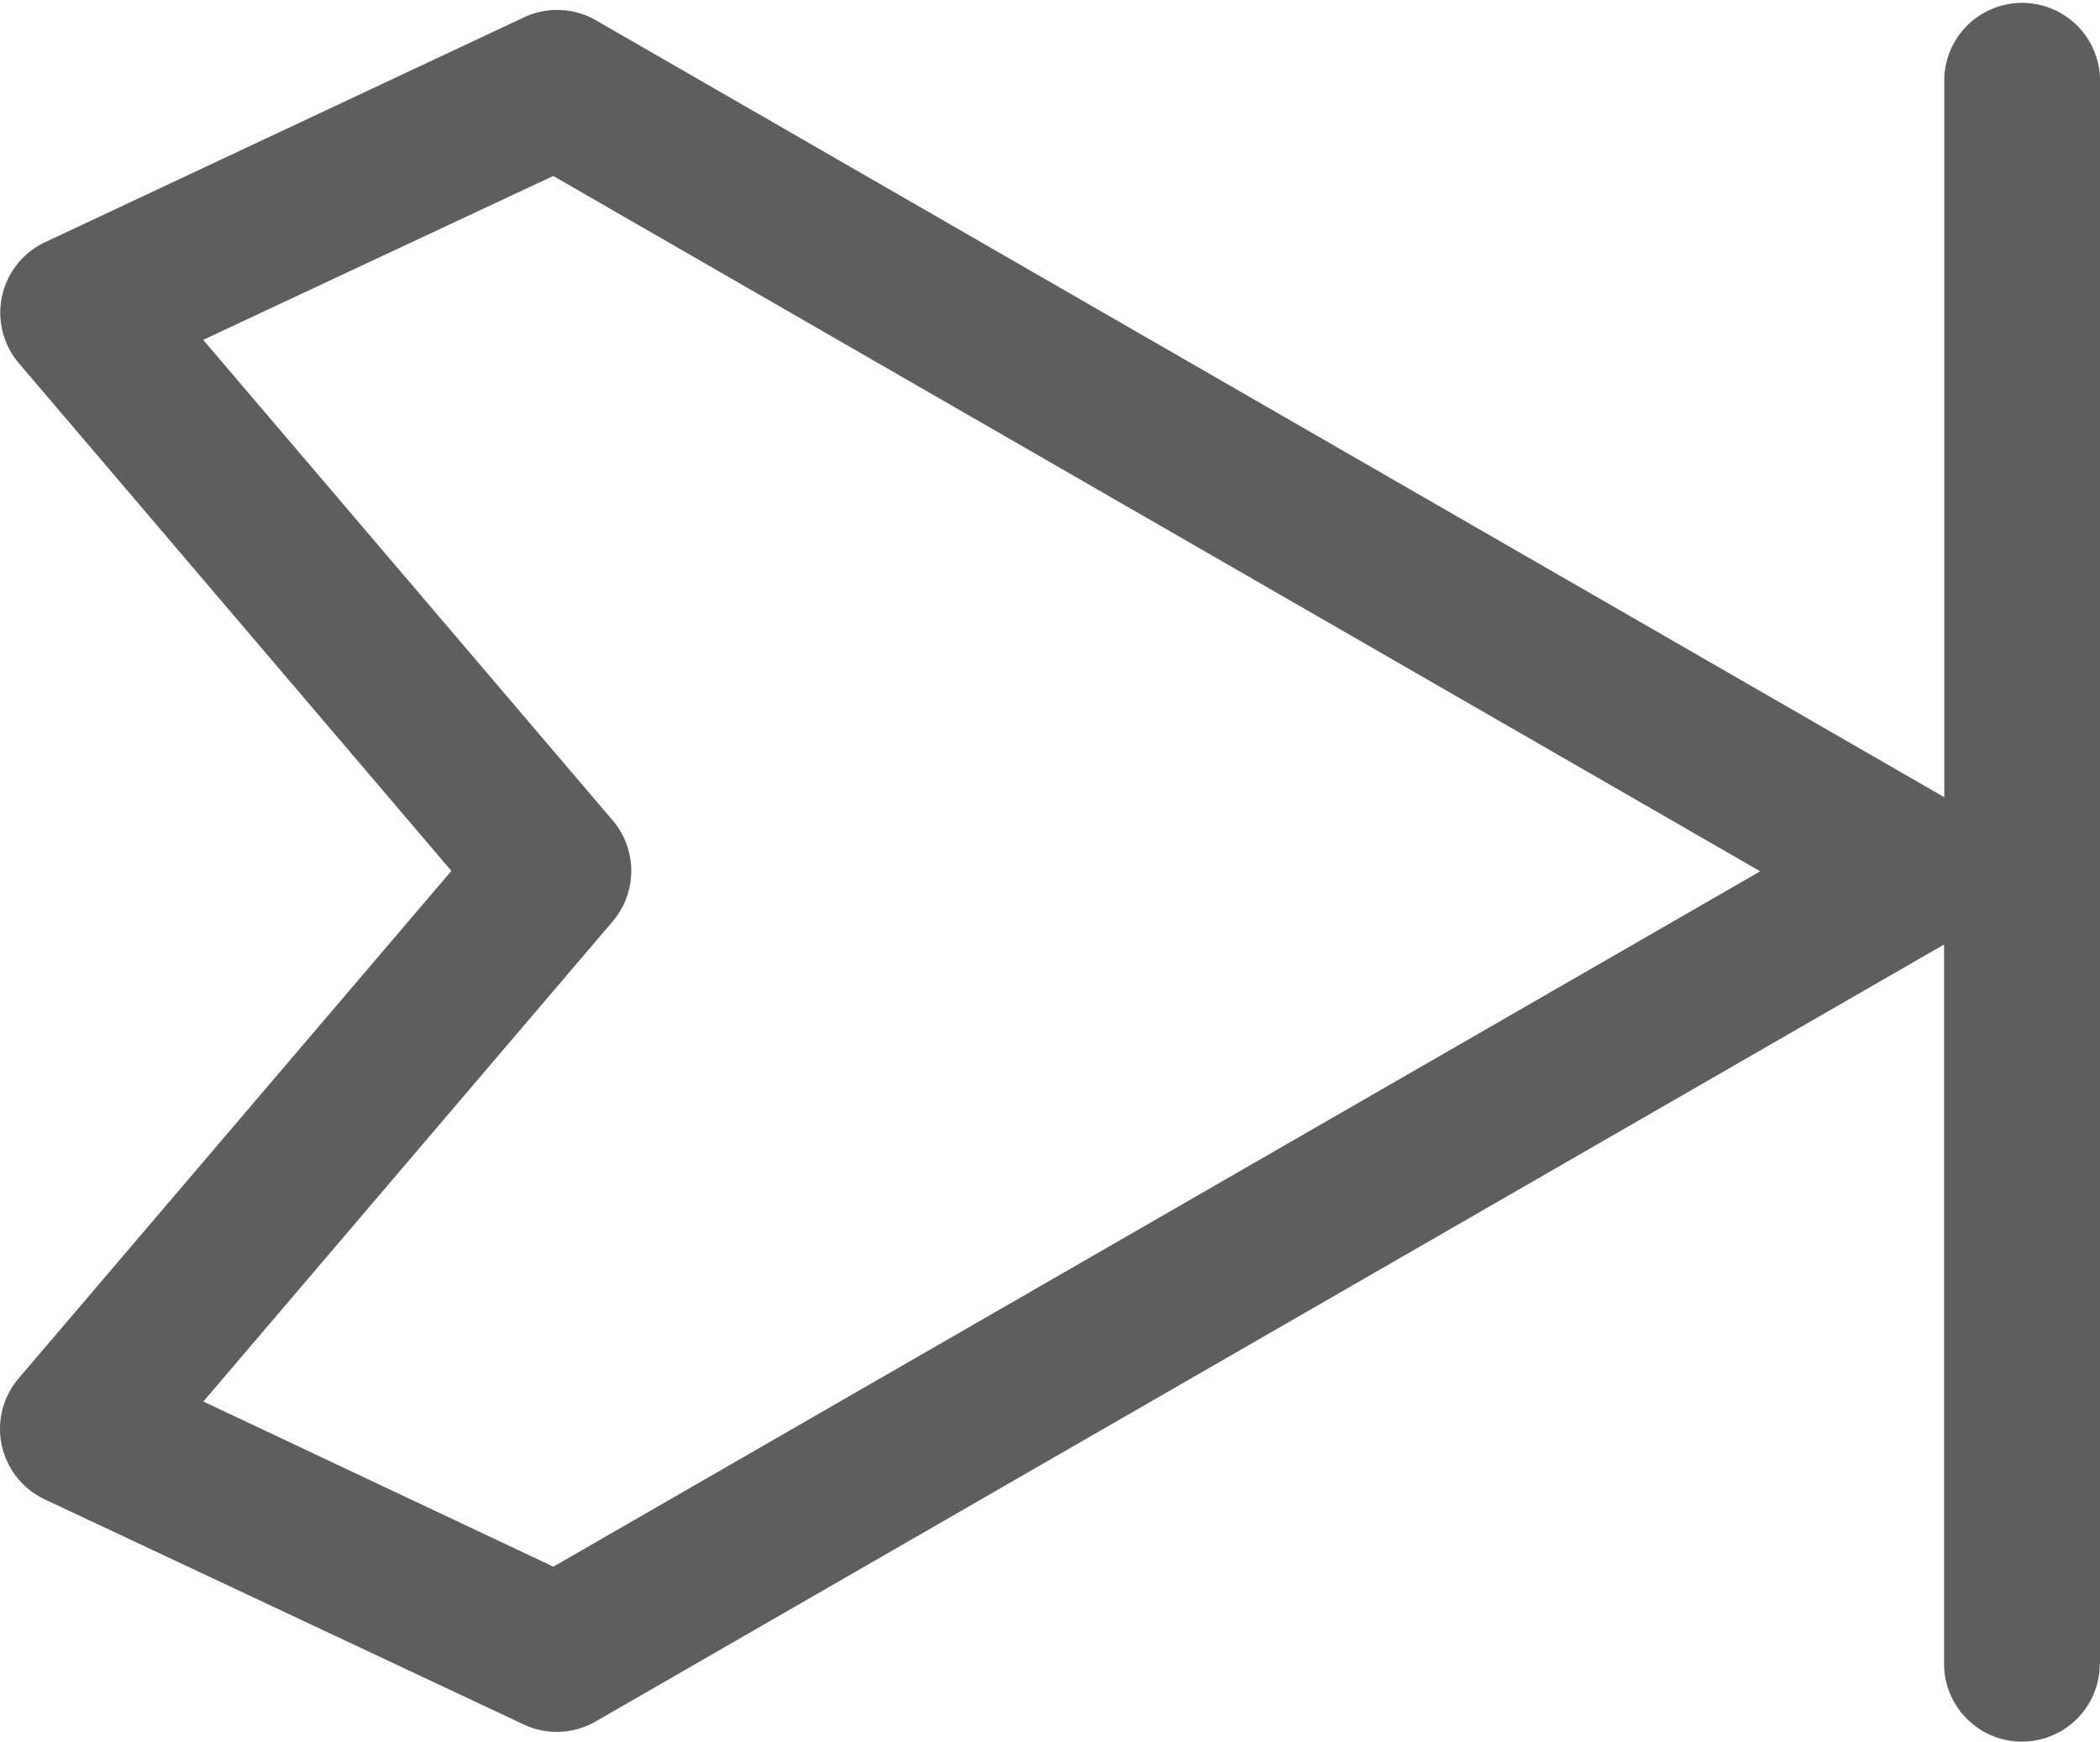 <svg xmlns="http://www.w3.org/2000/svg" width="20" height="16.591" viewBox="0 0 20 16.591"><path d="M31.073,11.777H15.966a.742.742,0,0,0,0,1.483h6.851L15.418,26.1a.741.741,0,0,0-.029.686l2.142,4.562a.742.742,0,0,0,1.153.249l4.835-4.119L28.353,31.6a.743.743,0,0,0,.481.177.743.743,0,0,0,.671-.426l2.144-4.562a.741.741,0,0,0-.029-.686l-7.4-12.841h6.851a.741.741,0,1,0,0-1.483Zm-2.5,18.063L24,25.942a.742.742,0,0,0-.962,0l-4.577,3.9L16.9,26.508l6.623-11.495,6.623,11.494Z" transform="translate(31.777 -15.224) rotate(90)" fill="#5e5e5e"/></svg>